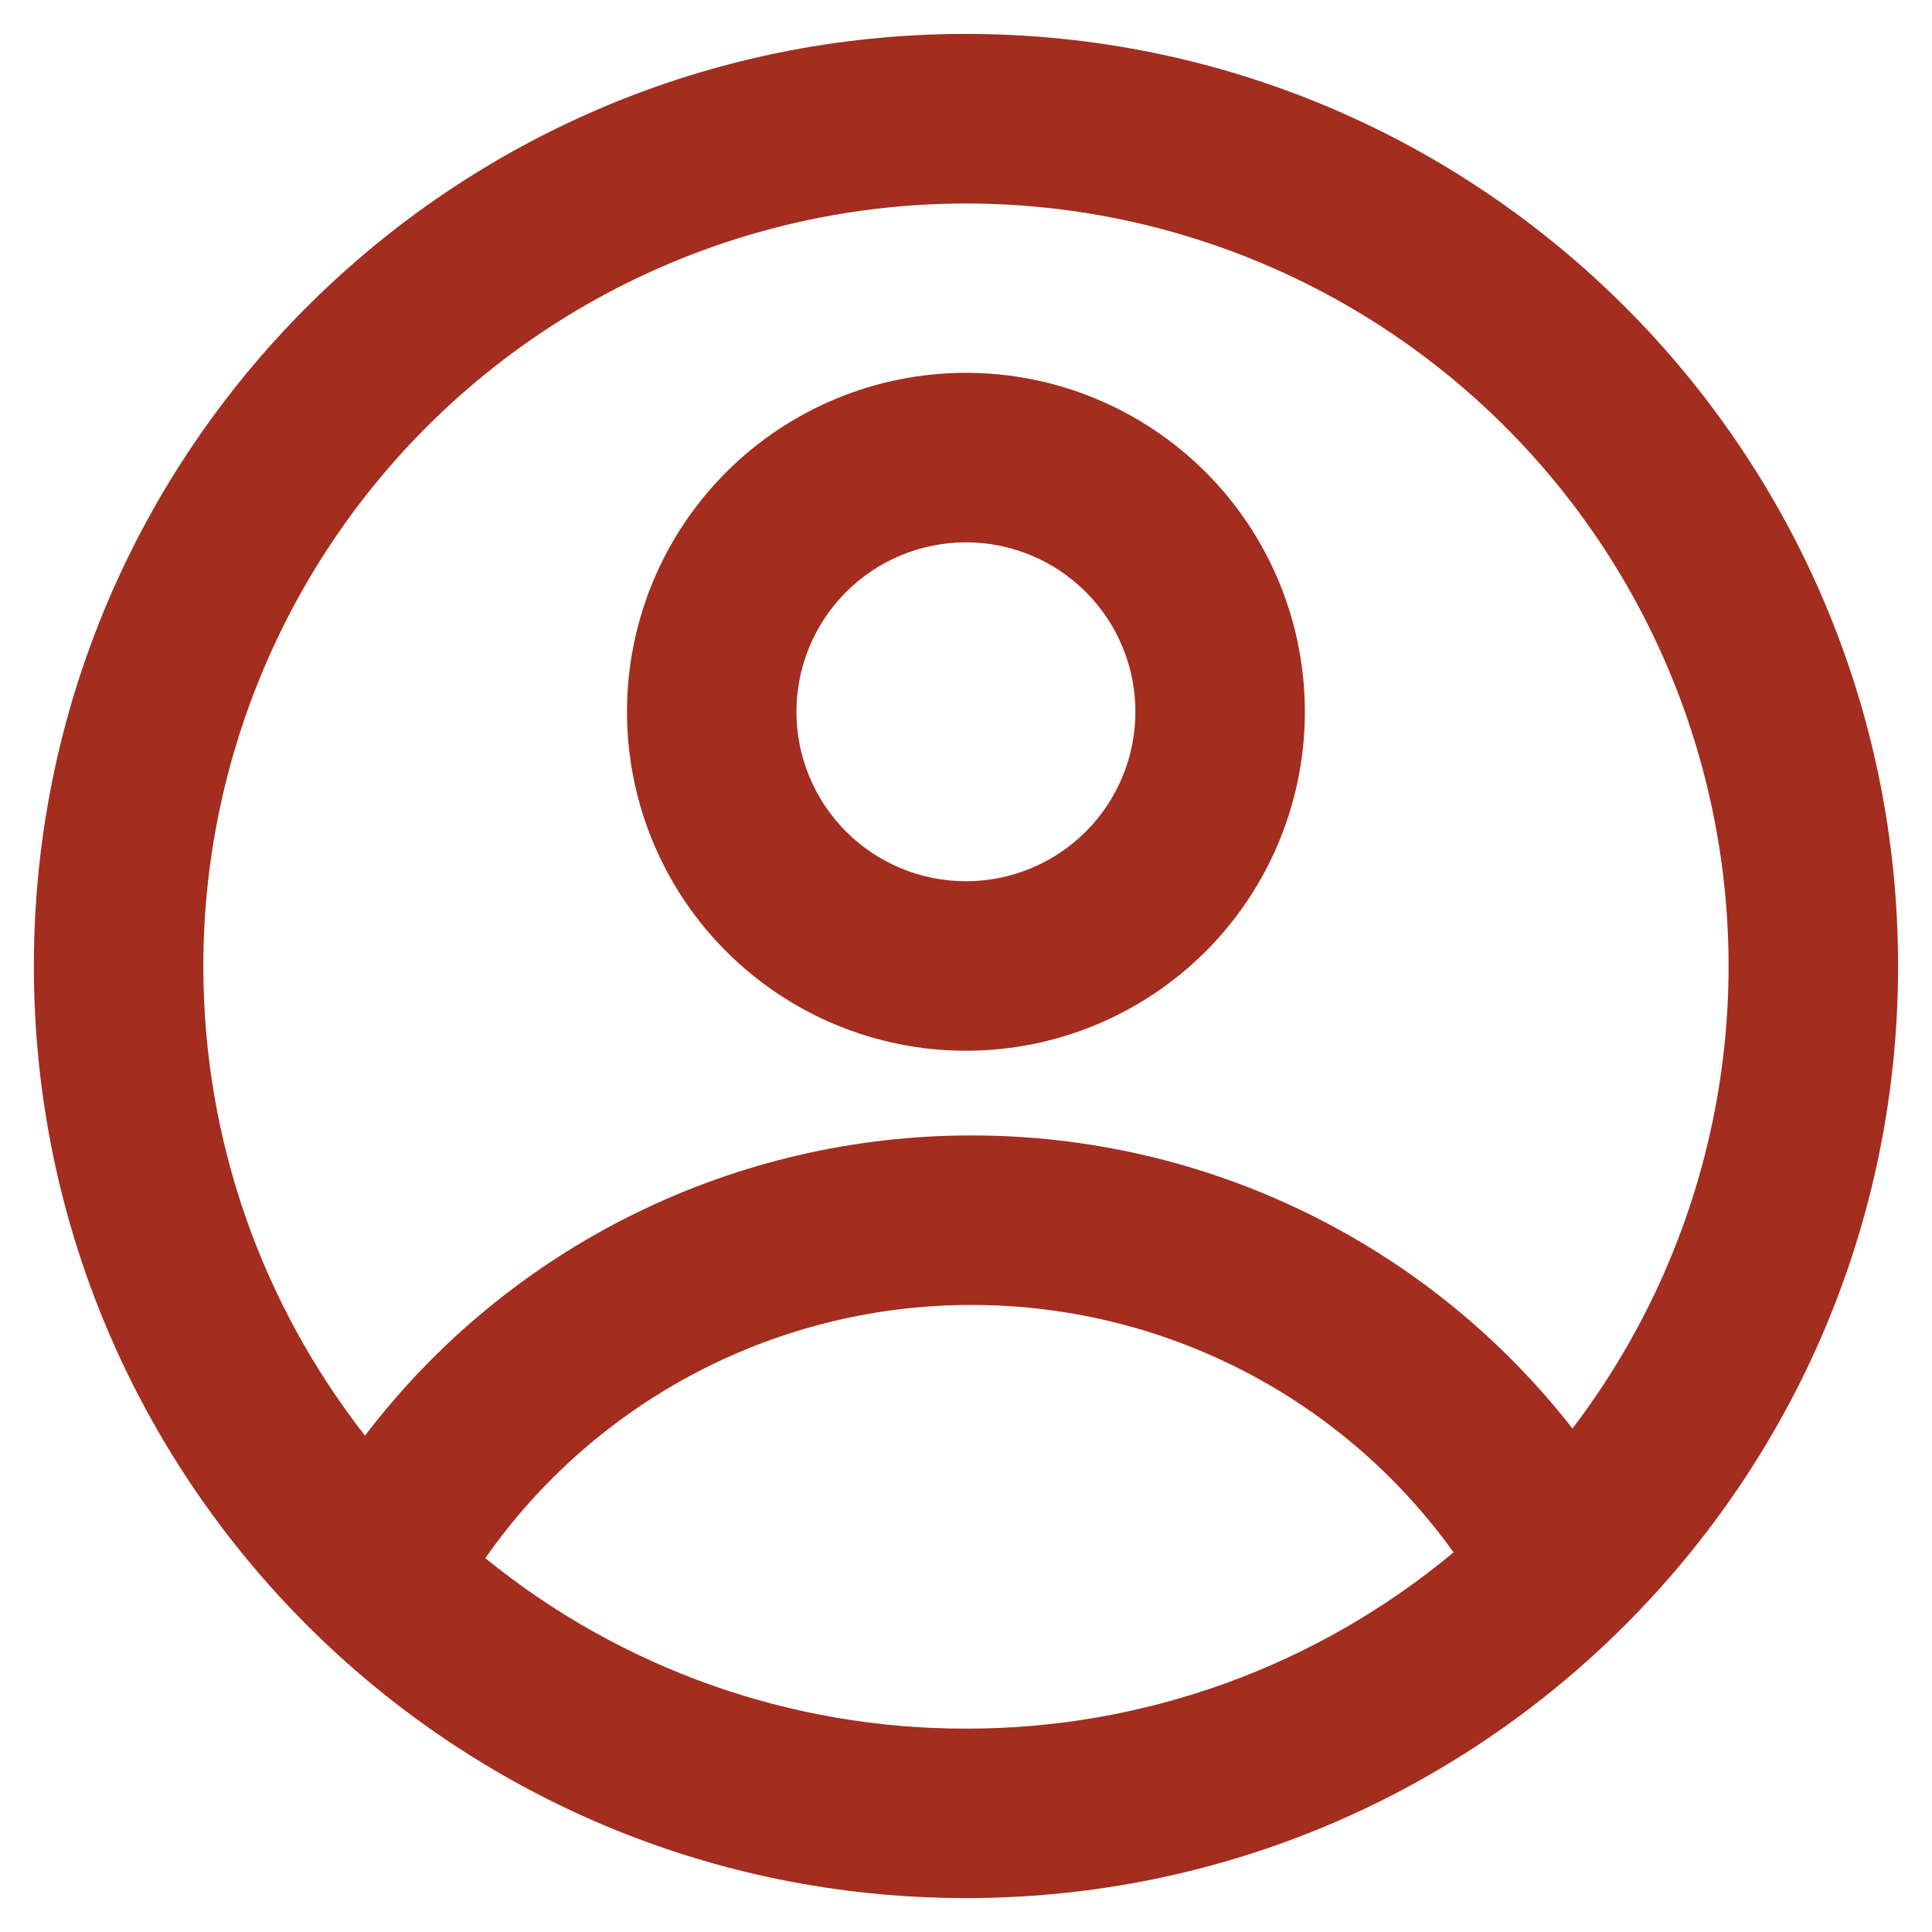 <svg width="38" height="38" viewBox="0 0 38 38" fill="none" xmlns="http://www.w3.org/2000/svg">
<path fill-rule="evenodd" clip-rule="evenodd" d="M25.665 14C25.665 15.768 24.963 17.464 23.713 18.714C22.462 19.964 20.767 20.667 18.999 20.667C17.231 20.667 15.535 19.964 14.285 18.714C13.034 17.464 12.332 15.768 12.332 14C12.332 12.232 13.034 10.536 14.285 9.286C15.535 8.036 17.231 7.333 18.999 7.333C20.767 7.333 22.462 8.036 23.713 9.286C24.963 10.536 25.665 12.232 25.665 14ZM22.332 14C22.332 14.884 21.981 15.732 21.356 16.357C20.731 16.982 19.883 17.333 18.999 17.333C18.115 17.333 17.267 16.982 16.642 16.357C16.017 15.732 15.665 14.884 15.665 14C15.665 13.116 16.017 12.268 16.642 11.643C17.267 11.018 18.115 10.667 18.999 10.667C19.883 10.667 20.731 11.018 21.356 11.643C21.981 12.268 22.332 13.116 22.332 14Z" fill="#A32D1F"/>
<path fill-rule="evenodd" clip-rule="evenodd" d="M18.999 0.667C8.874 0.667 0.666 8.875 0.666 19C0.666 29.125 8.874 37.333 18.999 37.333C29.124 37.333 37.333 29.125 37.333 19C37.333 8.875 29.124 0.667 18.999 0.667ZM3.999 19C3.999 22.483 5.188 25.69 7.179 28.237C8.578 26.4 10.383 24.911 12.452 23.887C14.521 22.863 16.799 22.331 19.108 22.333C21.387 22.331 23.636 22.849 25.684 23.848C27.733 24.847 29.526 26.3 30.928 28.097C32.372 26.203 33.344 23.992 33.764 21.648C34.184 19.303 34.04 16.893 33.343 14.615C32.647 12.337 31.418 10.258 29.759 8.55C28.099 6.842 26.056 5.553 23.8 4.791C21.544 4.029 19.138 3.815 16.782 4.167C14.427 4.519 12.189 5.427 10.254 6.815C8.319 8.204 6.742 10.033 5.655 12.152C4.567 14.271 4 16.618 3.999 19ZM18.999 34C15.556 34.005 12.216 32.821 9.546 30.647C10.621 29.108 12.052 27.852 13.716 26.985C15.381 26.117 17.231 25.665 19.108 25.667C20.961 25.665 22.788 26.106 24.438 26.952C26.087 27.799 27.51 29.026 28.589 30.533C25.898 32.778 22.504 34.005 18.999 34Z" fill="#A32D1F"/>
</svg>
